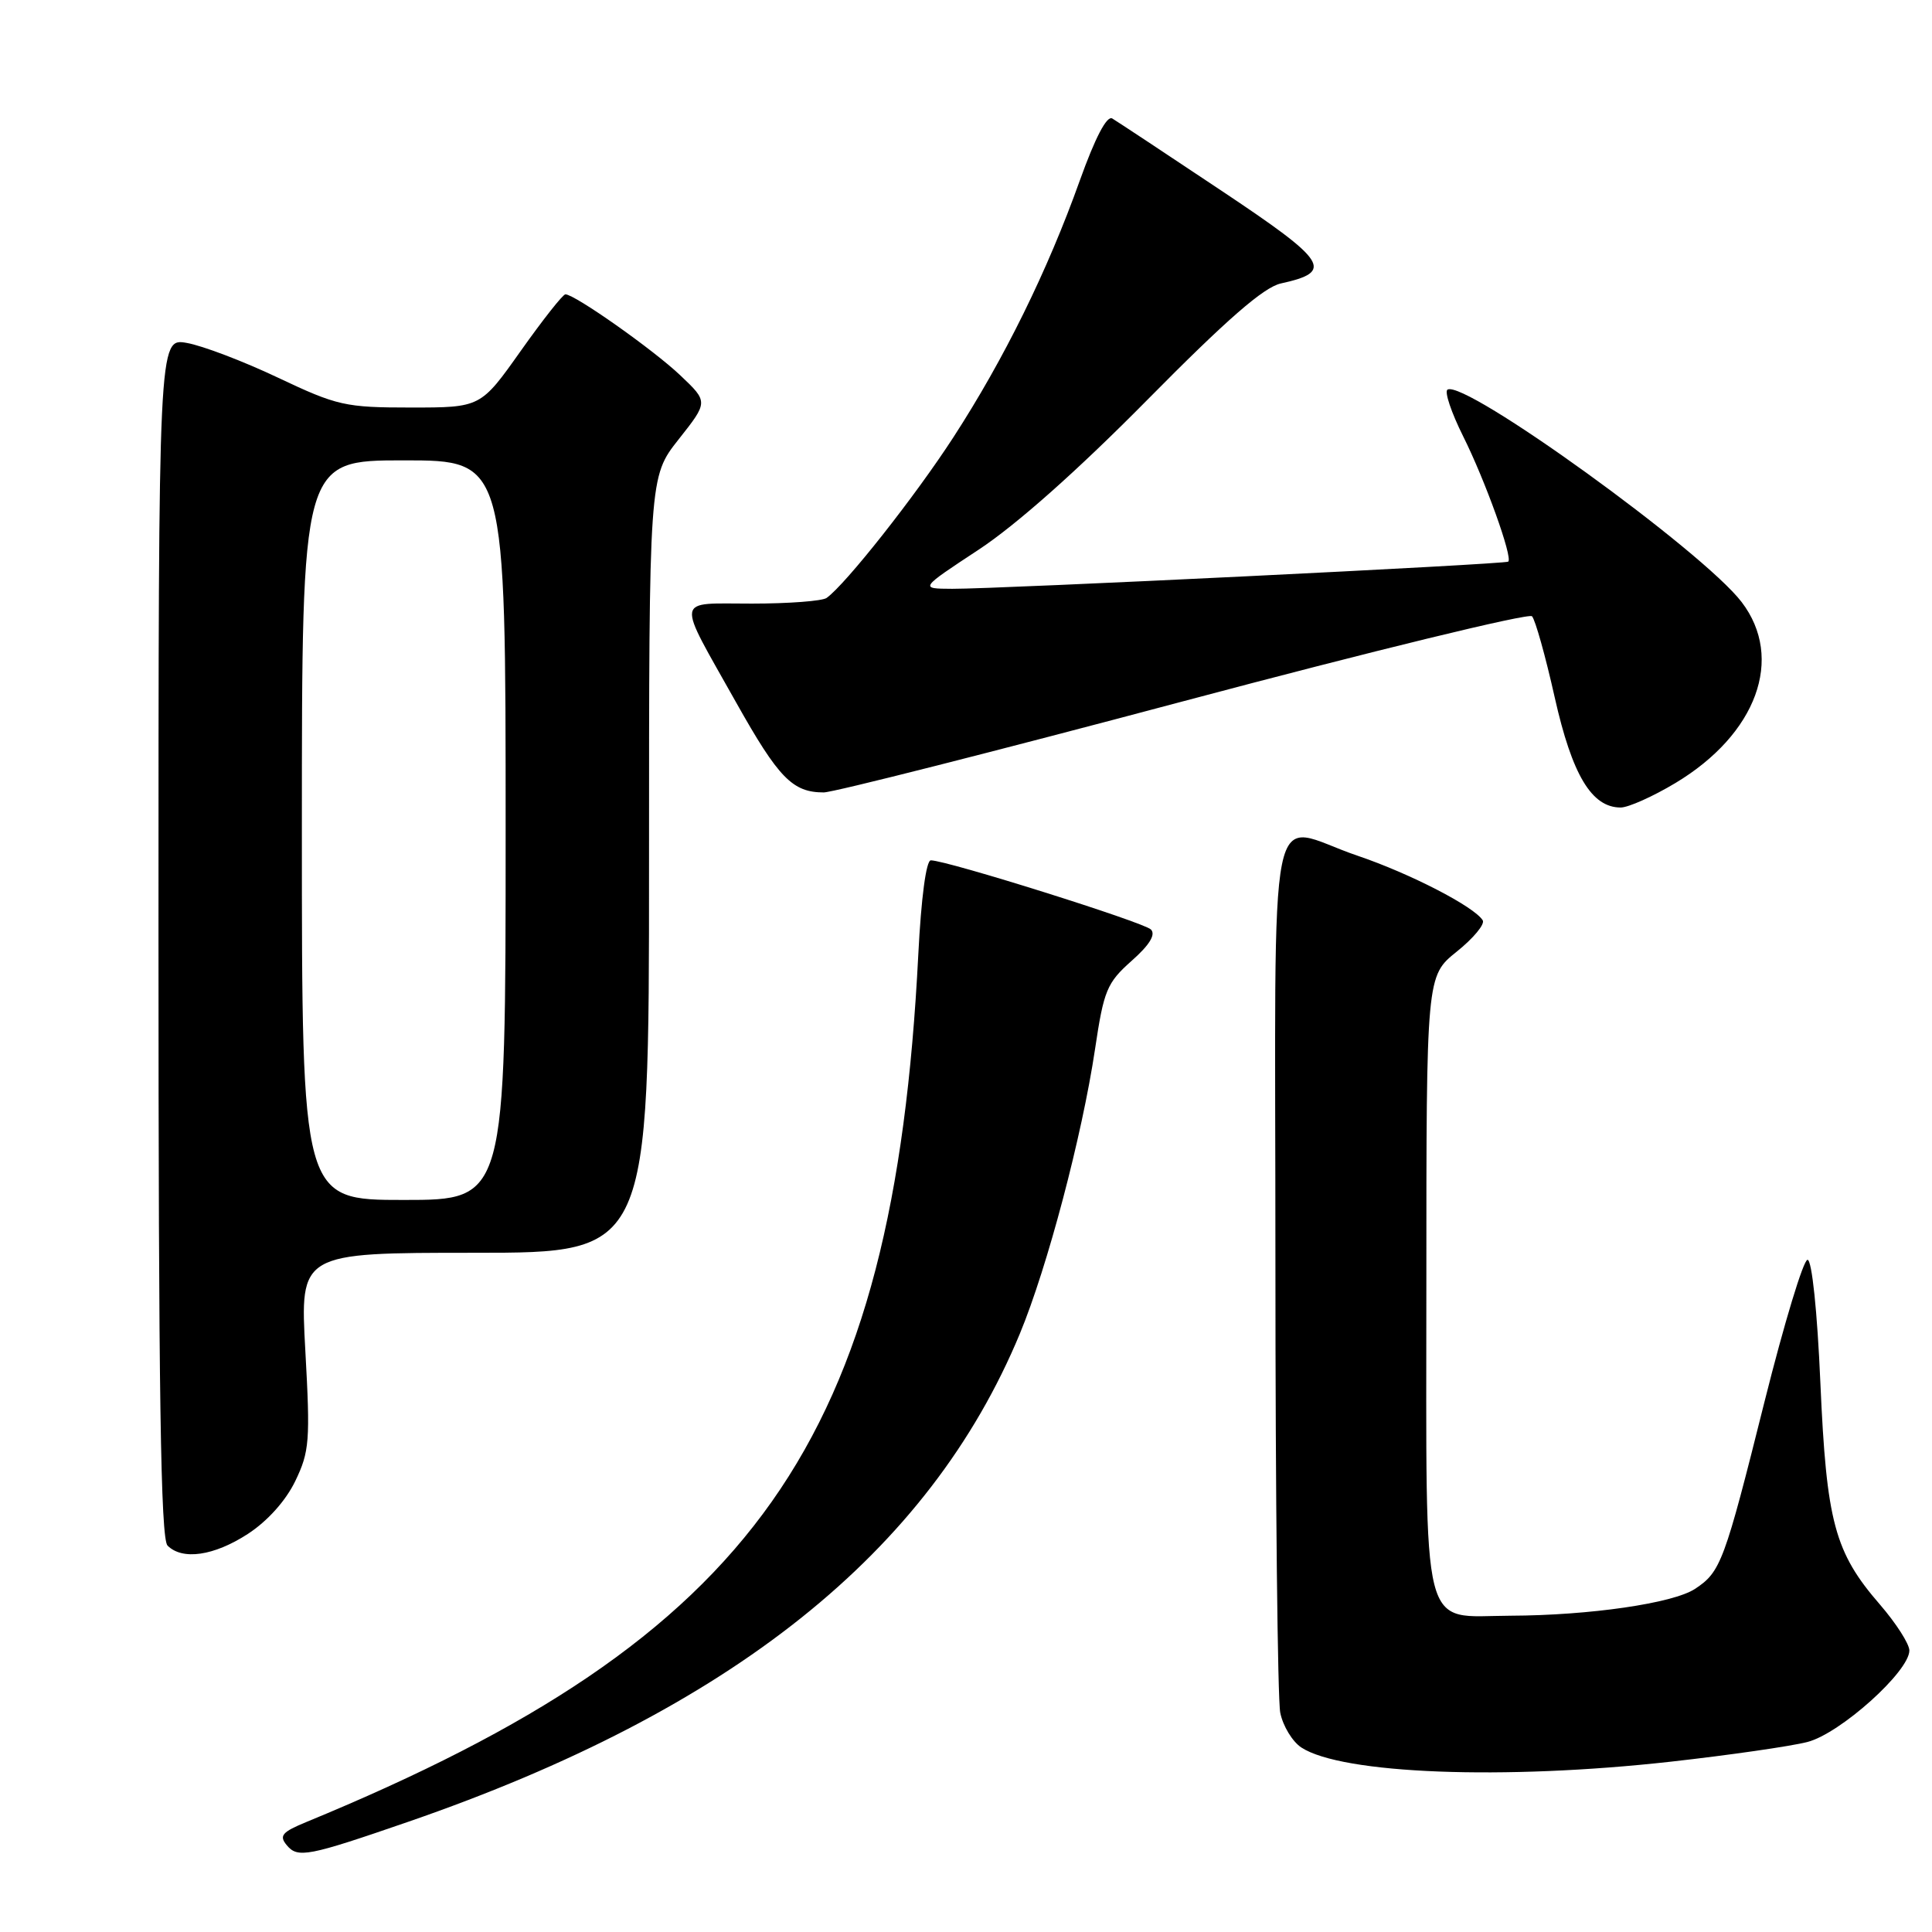 <?xml version="1.0" encoding="UTF-8" standalone="no"?>
<!DOCTYPE svg PUBLIC "-//W3C//DTD SVG 1.1//EN" "http://www.w3.org/Graphics/SVG/1.1/DTD/svg11.dtd" >
<svg xmlns="http://www.w3.org/2000/svg" xmlns:xlink="http://www.w3.org/1999/xlink" version="1.1" viewBox="0 0 256 256">
 <g >
 <path fill="currentColor"
d=" M 54.17 241.37 C 96.91 226.60 123.12 205.68 135.14 176.71 C 138.77 167.95 143.38 150.52 145.10 139.00 C 146.26 131.22 146.67 130.23 149.93 127.33 C 152.32 125.22 153.17 123.83 152.50 123.16 C 151.54 122.20 125.46 114.00 123.34 114.00 C 122.72 114.00 122.06 118.97 121.68 126.47 C 118.40 191.08 100.22 216.86 40.63 241.41 C 37.37 242.75 36.95 243.24 37.99 244.49 C 39.45 246.25 40.76 246.00 54.17 241.37 Z  M 221.40 233.43 C 229.16 232.56 237.30 231.39 239.50 230.82 C 243.84 229.70 253.00 221.48 253.00 218.70 C 253.00 217.83 251.25 215.10 249.11 212.62 C 243.09 205.68 242.02 201.69 241.21 183.24 C 240.80 173.76 240.09 166.96 239.51 166.93 C 238.97 166.90 236.42 175.32 233.83 185.64 C 228.48 207.03 228.01 208.29 224.59 210.54 C 221.67 212.45 210.64 214.05 200.14 214.09 C 188.10 214.13 189.00 217.67 189.00 170.01 C 189.00 129.33 189.00 129.33 193.02 126.10 C 195.23 124.33 196.78 122.46 196.47 121.95 C 195.35 120.13 186.85 115.75 179.89 113.39 C 167.67 109.26 169.00 102.65 169.00 167.38 C 169.00 198.38 169.29 225.19 169.64 226.94 C 169.99 228.70 171.25 230.77 172.43 231.55 C 177.81 235.07 199.28 235.90 221.40 233.43 Z  M 32.83 203.26 C 35.43 201.57 37.85 198.88 39.12 196.26 C 41.01 192.34 41.12 190.93 40.46 179.00 C 39.74 166.00 39.74 166.00 62.87 166.00 C 86.00 166.00 86.00 166.00 86.00 114.59 C 86.00 63.18 86.00 63.18 89.92 58.22 C 93.85 53.25 93.85 53.25 90.17 49.76 C 86.63 46.38 76.16 39.00 74.92 39.00 C 74.58 39.00 71.92 42.38 69.00 46.50 C 63.69 54.00 63.69 54.00 54.44 54.00 C 45.74 54.00 44.69 53.76 36.85 50.05 C 32.26 47.87 26.81 45.80 24.75 45.44 C 21.00 44.78 21.00 44.78 21.00 124.19 C 21.00 184.62 21.29 203.89 22.20 204.80 C 24.17 206.77 28.34 206.17 32.83 203.26 Z  M 222.01 103.75 C 232.78 97.28 236.46 87.23 230.78 79.78 C 225.64 73.04 194.06 50.23 191.80 51.63 C 191.37 51.89 192.31 54.67 193.87 57.80 C 196.79 63.64 200.48 73.90 199.85 74.42 C 199.42 74.77 132.26 78.05 126.17 78.02 C 121.83 78.00 121.83 78.00 129.67 72.84 C 134.64 69.57 142.81 62.32 152.04 52.97 C 162.56 42.32 167.45 38.06 169.72 37.56 C 176.81 36.00 175.96 34.68 161.82 25.25 C 154.49 20.36 148.00 16.07 147.38 15.70 C 146.66 15.28 145.12 18.23 143.08 23.92 C 138.80 35.90 133.05 47.57 126.35 57.91 C 121.28 65.74 112.06 77.42 109.53 79.23 C 108.96 79.64 104.51 79.98 99.64 79.98 C 89.31 80.00 89.51 78.76 97.57 93.13 C 103.17 103.10 105.02 105.00 109.15 105.00 C 110.41 105.00 131.86 99.56 156.83 92.91 C 181.80 86.26 202.58 81.20 203.00 81.66 C 203.43 82.12 204.79 86.96 206.01 92.42 C 208.32 102.70 210.90 107.00 214.75 107.00 C 215.76 107.00 219.03 105.54 222.01 103.75 Z  M 40.00 110.00 C 40.00 61.00 40.00 61.00 53.50 61.00 C 67.00 61.00 67.00 61.00 67.00 110.00 C 67.00 159.00 67.00 159.00 53.50 159.00 C 40.00 159.00 40.00 159.00 40.00 110.00 Z "/>
</g>
</svg>